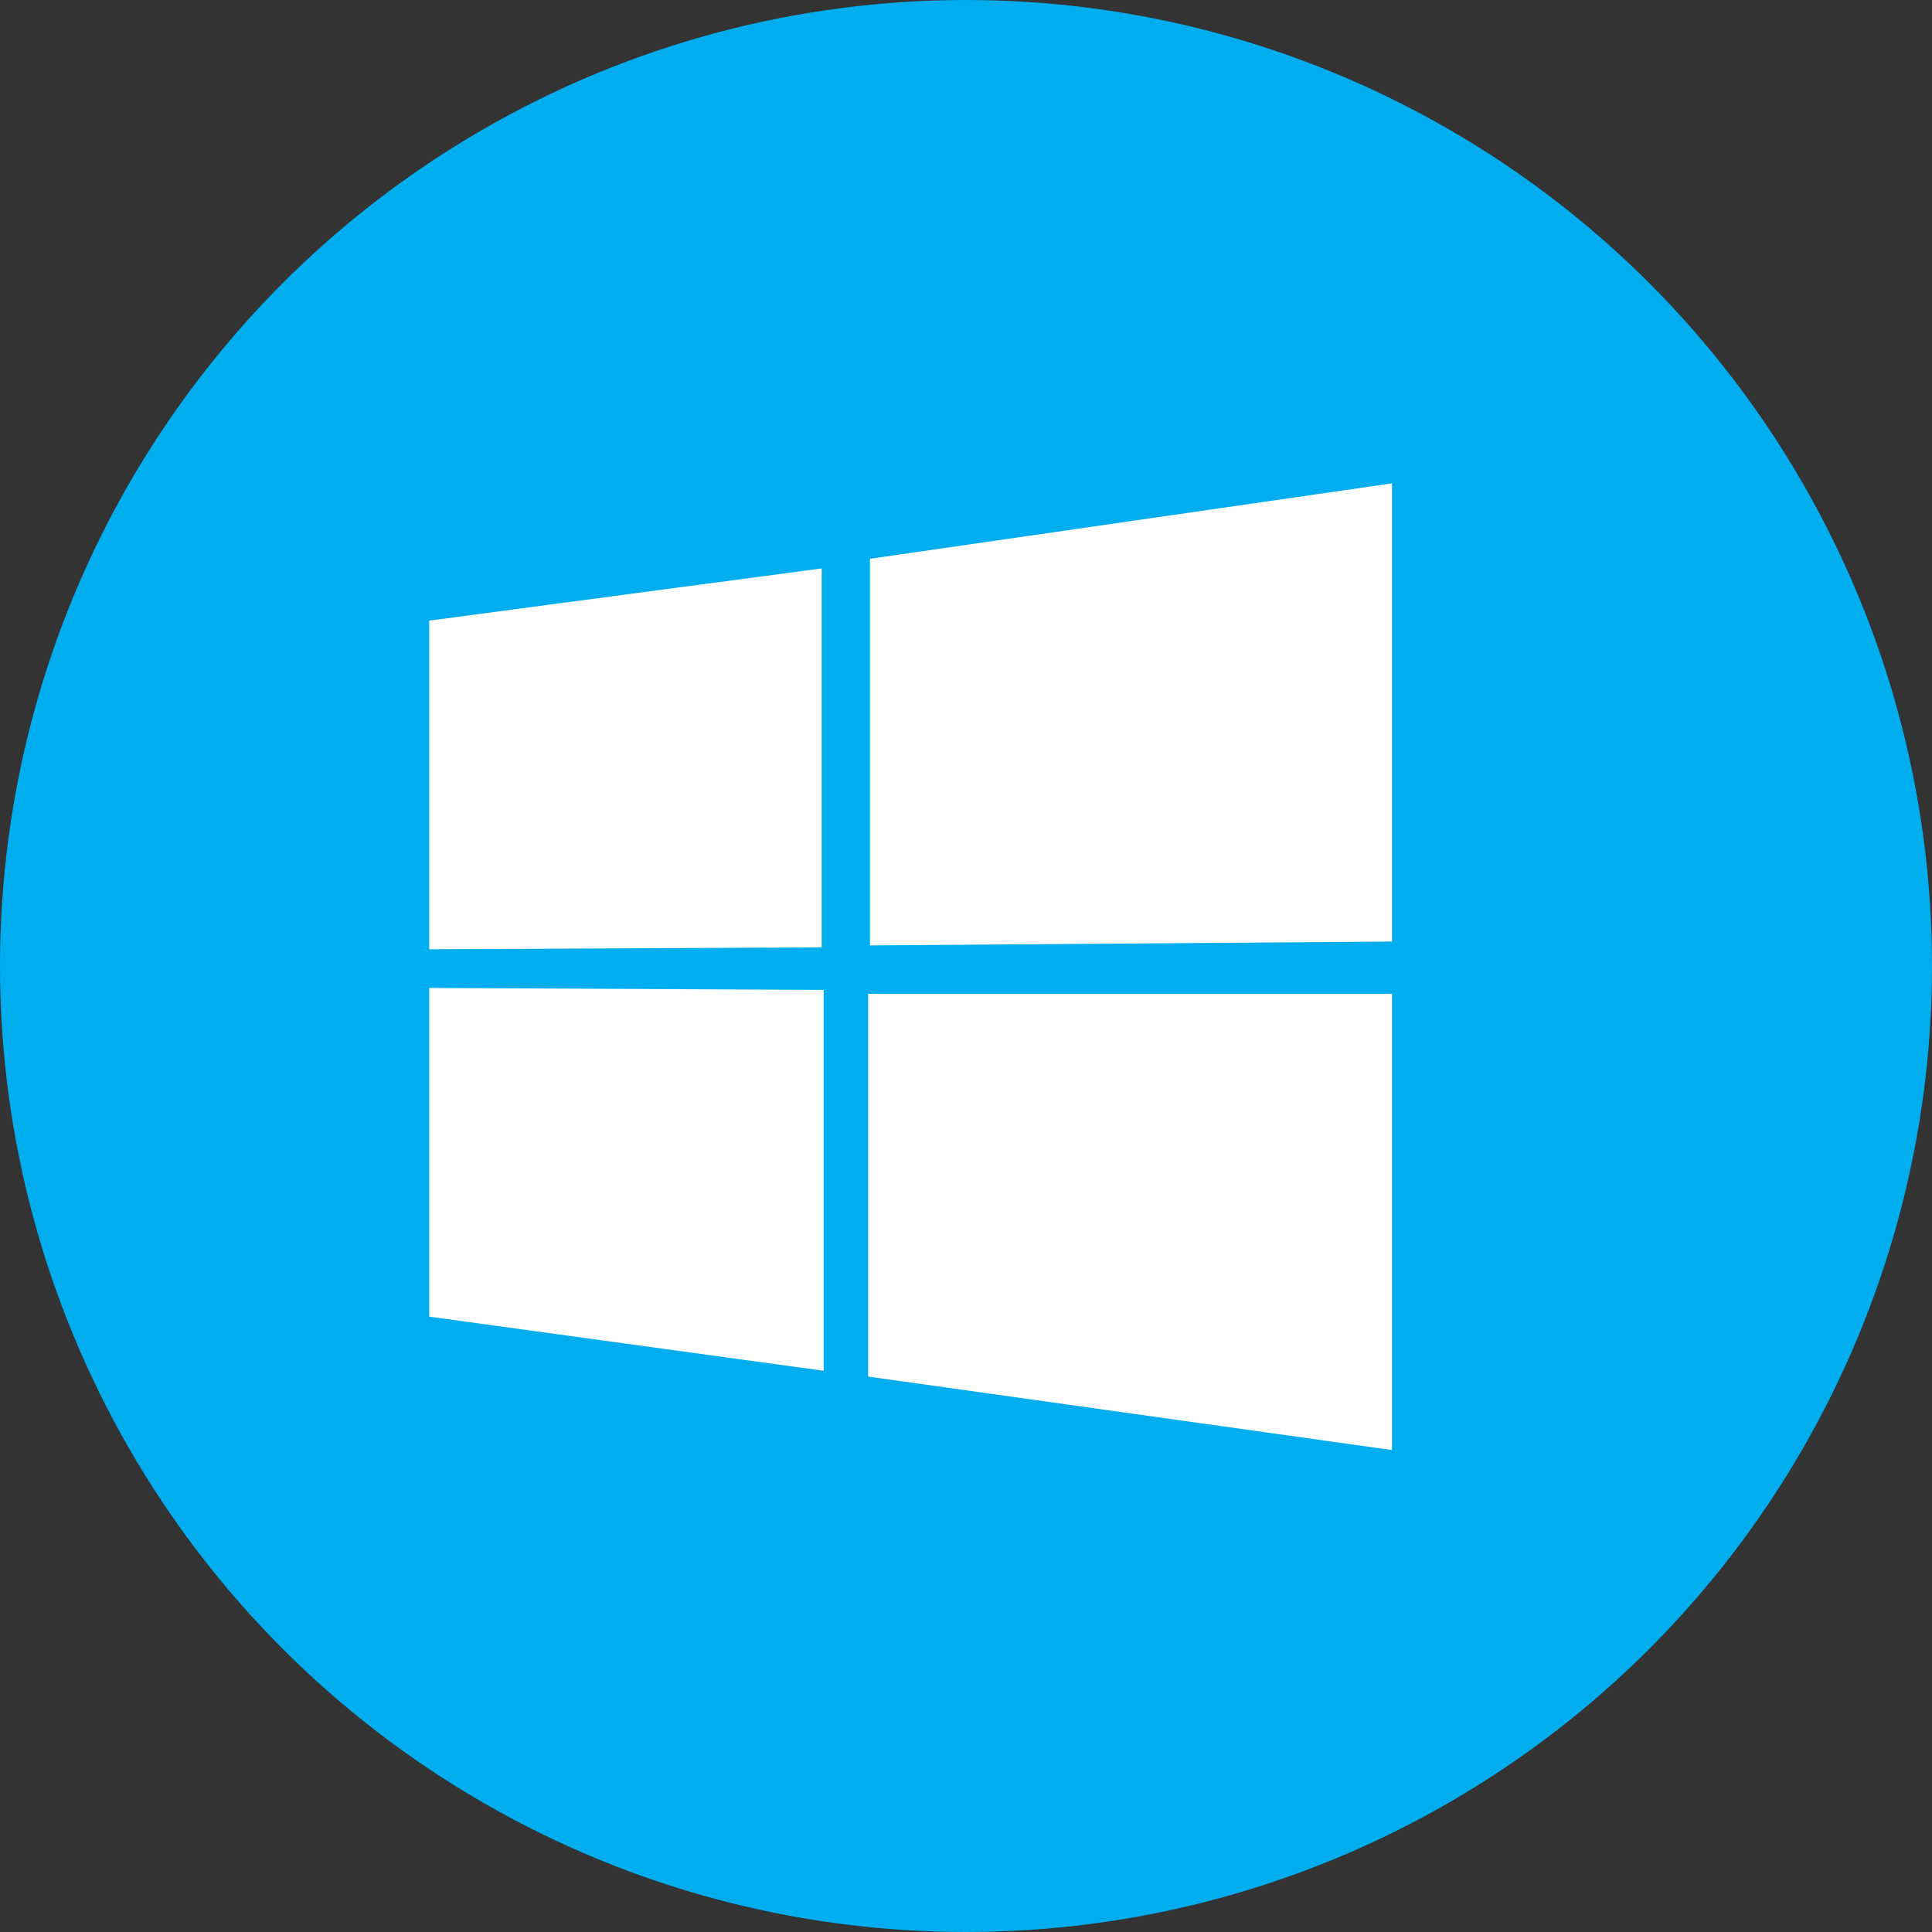 <svg id="Windows" xmlns="http://www.w3.org/2000/svg" width="60" height="60" viewBox="0 0 60 60">
  <rect x="0" y="0" width="60" height="60" fill="#333333" stroke="none"/>
  <g id="Groupe_209" data-name="Groupe 209" transform="translate(0 0)">
    <g id="Groupe_208" data-name="Groupe 208">
      <circle id="Ellipse_10" data-name="Ellipse 10" cx="30" cy="30" r="30" fill="#00aef0"/>
    </g>
  </g>
  <path id="Tracé_339" data-name="Tracé 339" d="M66.1,53.23l-16.212.12V41.342L66.1,39ZM36.2,54.671V64.879L48.449,66.56V54.731Zm13.63.18V66.74L66.1,69.022V54.852ZM36.2,43.263V53.47l12.189-.06V41.642Z" transform="translate(-22.87 -23.989)" fill="#fff"/>
</svg>
